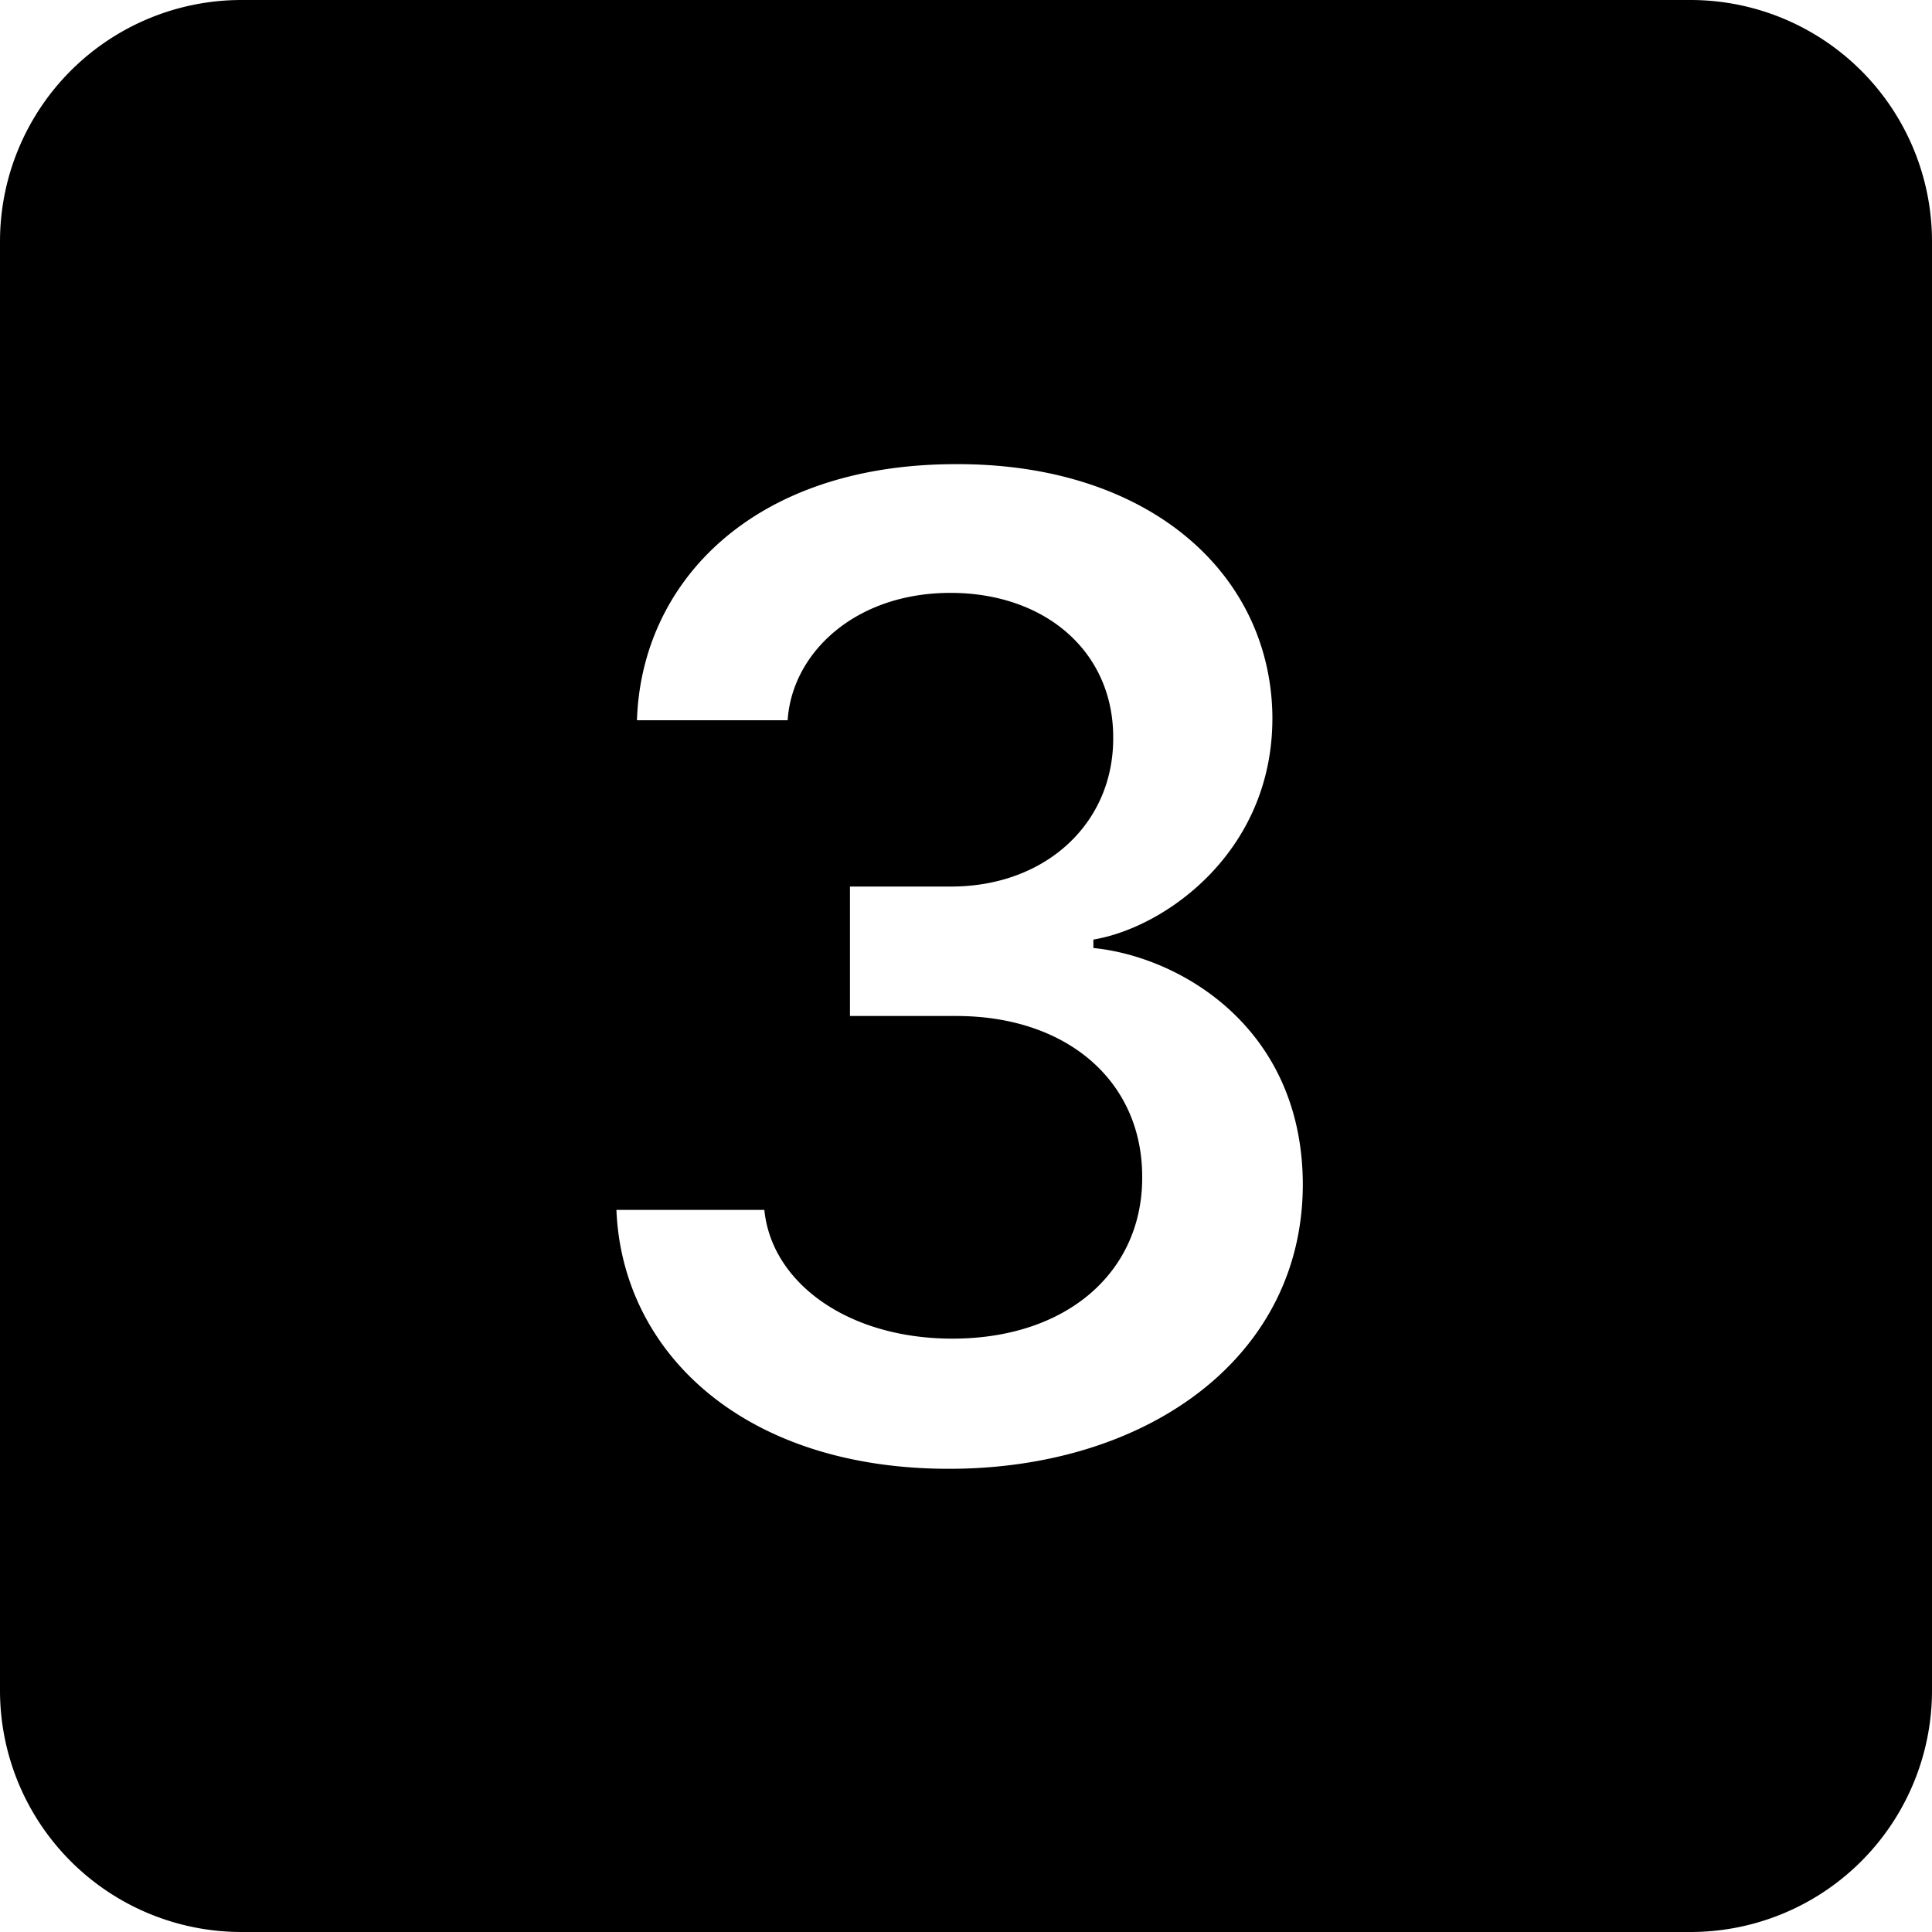 <svg xmlns="http://www.w3.org/2000/svg" xmlns:xlink="http://www.w3.org/1999/xlink" width="16" height="16" viewBox="0 0 16 16"><path fill="currentColor" d="M2 0a2 2 0 0 0-2 2v12a2 2 0 0 0 2 2h12a2 2 0 0 0 2-2V2a2 2 0 0 0-2-2zm5.918 8.414h-.879V7.342h.838c.78 0 1.348-.522 1.342-1.237c0-.709-.563-1.195-1.348-1.195c-.79 0-1.312.498-1.348 1.055H5.275c.036-1.137.95-2.115 2.625-2.121c1.594-.012 2.608.885 2.637 2.062c.023 1.137-.885 1.776-1.482 1.875v.07c.703.07 1.71.64 1.734 1.917c.024 1.459-1.277 2.396-2.93 2.396c-1.705 0-2.707-.967-2.754-2.144H6.33c.059.597.68 1.06 1.541 1.066c.973.006 1.6-.563 1.588-1.354c-.006-.779-.621-1.318-1.541-1.318"/></svg>